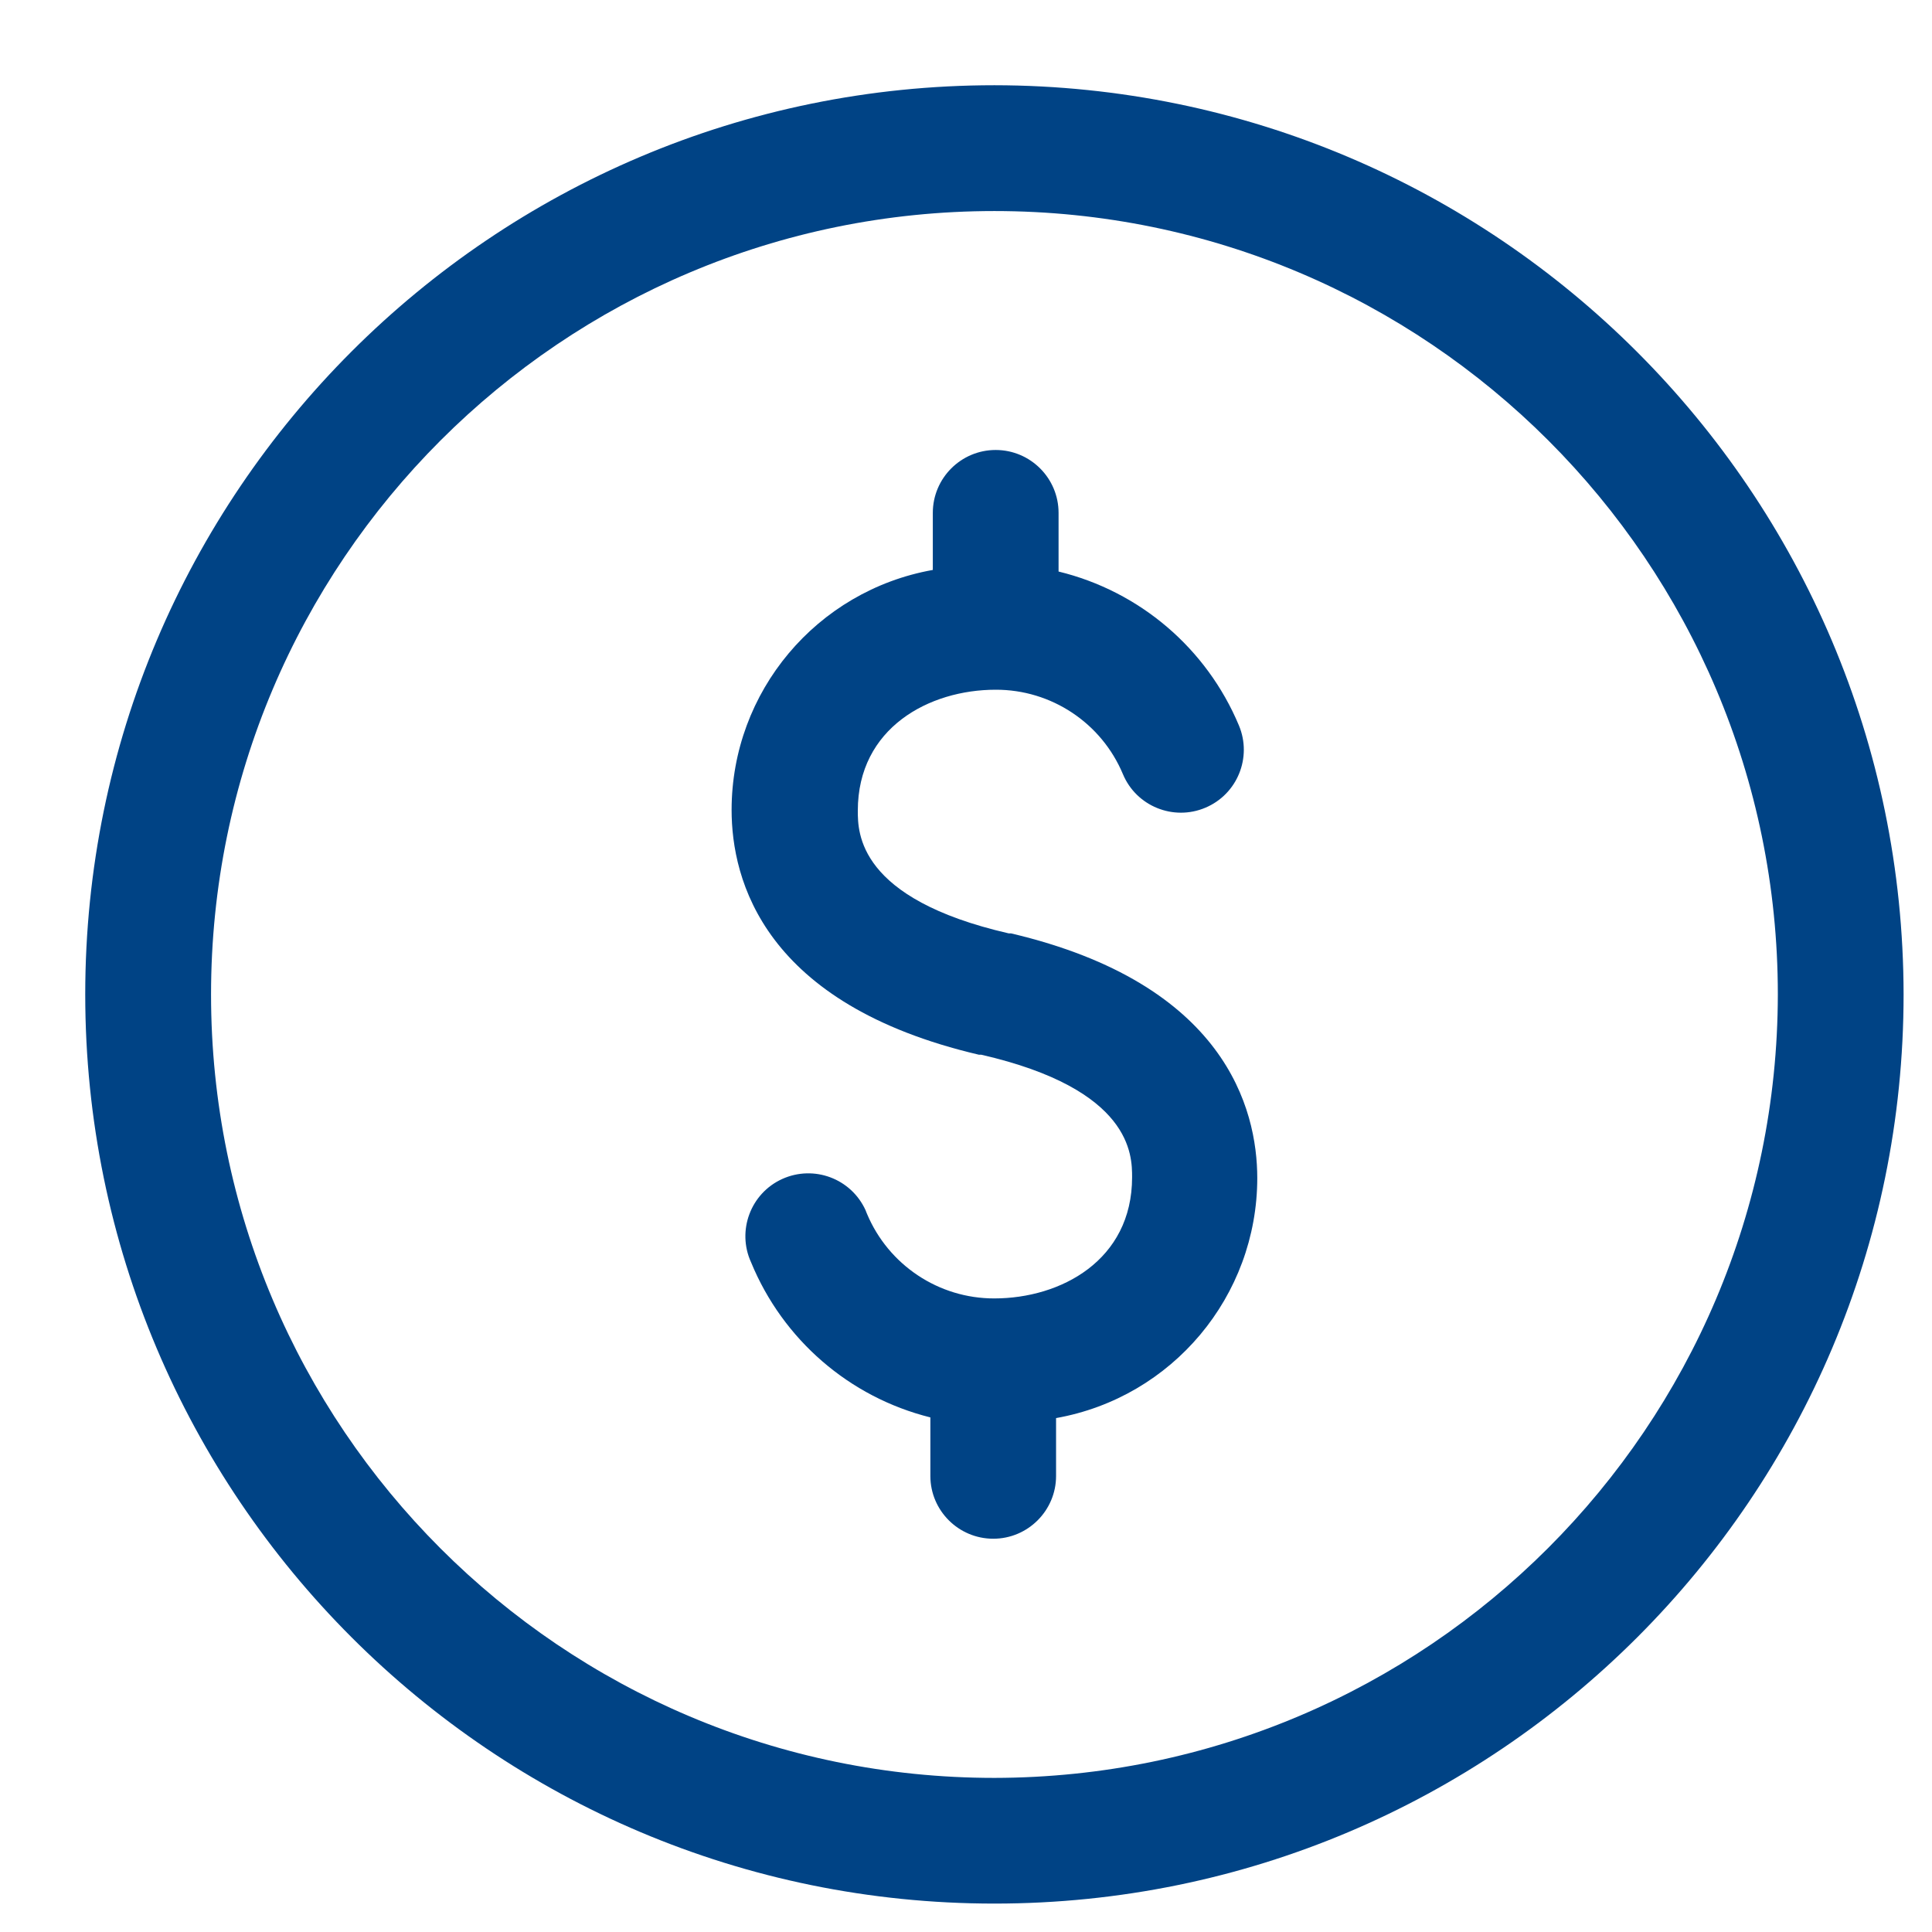 <svg xmlns="http://www.w3.org/2000/svg" viewBox="-1.375 -7.895 34 34">
<path fill="#004385" d="M16.417,8.531h-0.04c-2.656-0.61-2.656-1.774-2.656-2.159c0-1.46,1.258-2.129,2.426-2.129
	c0.978-0.003,1.863,0.584,2.24,1.487c0.236,0.563,0.887,0.827,1.449,0.59c0.563-0.236,0.828-0.885,0.592-1.448
	c-0.568-1.357-1.746-2.362-3.174-2.709V1.131c0-0.611-0.496-1.107-1.107-1.107c-0.61,0-1.106,0.496-1.106,1.107v1.004
	C12.995,2.5,11.501,4.279,11.5,6.358c0,1.235,0.565,3.421,4.351,4.308h0.041c2.656,0.609,2.656,1.771,2.656,2.156
	c0,1.465-1.258,2.133-2.425,2.133c-0.979,0.002-1.862-0.588-2.24-1.488c-0.008-0.021-0.018-0.041-0.025-0.063
	c-0.254-0.559-0.91-0.803-1.467-0.551c-0.556,0.252-0.802,0.91-0.549,1.465c0.559,1.361,1.729,2.375,3.156,2.731v1.031
	c0,0.608,0.496,1.104,1.107,1.104c0.609,0,1.105-0.496,1.105-1.104v-1.019c2.047-0.364,3.539-2.145,3.541-4.223
	C20.75,11.613,20.184,9.417,16.417,8.531z"/>
<path fill="#004385" d="M16.125-6.395c-8.836,0-16,7.164-16,16c0,8.836,7.164,16,16,16c8.837,0,16-7.164,16-16
	C32.115,0.773,24.958-6.385,16.125-6.395z M16.125,23.393c-7.614,0-13.786-6.174-13.786-13.787c0-7.614,6.172-13.787,13.786-13.787
	S29.912,1.991,29.912,9.605C29.902,17.215,23.736,23.381,16.125,23.393z"/>
</svg>
